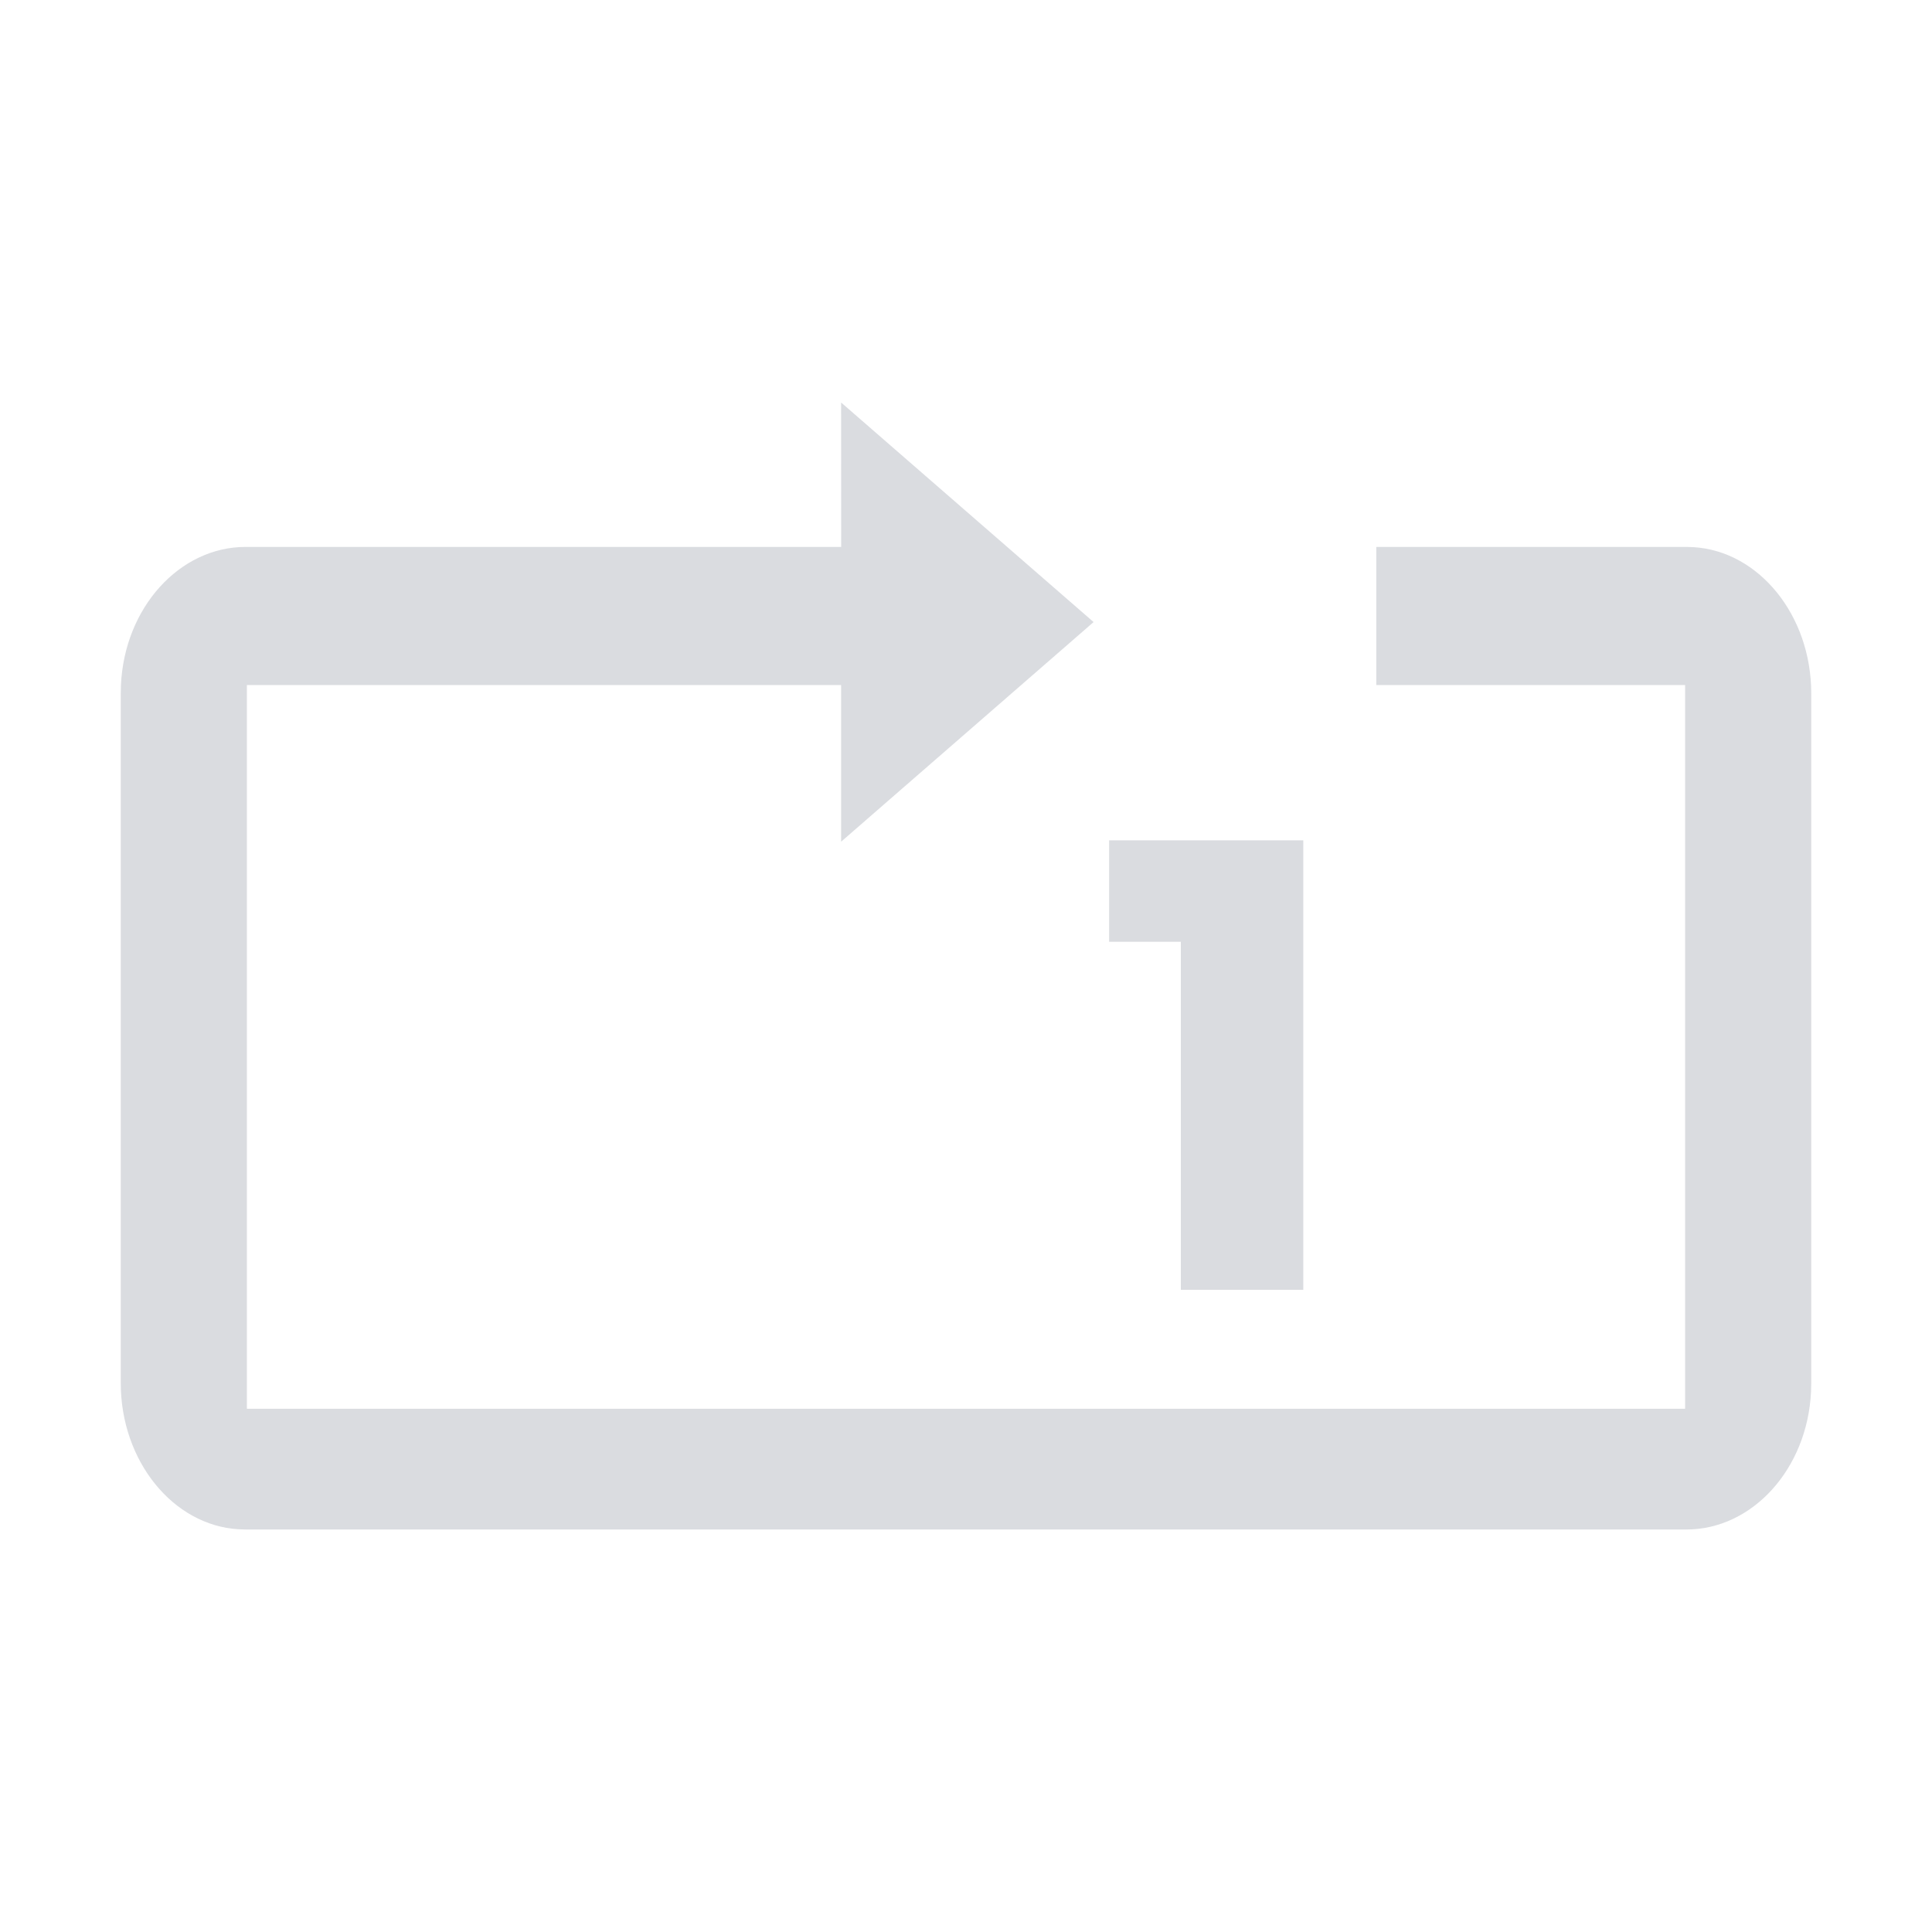 <?xml version="1.0" encoding="UTF-8"?>
<svg width="48px" height="48px" viewBox="0 0 48 48" version="1.1" xmlns="http://www.w3.org/2000/svg" xmlns:xlink="http://www.w3.org/1999/xlink">
    <title>单曲循环</title>
    <g id="单曲循环" stroke="none" stroke-width="1" fill="none" fill-rule="evenodd" opacity="0.603">
        <g id="编组备份-3" fill="#C2C5CC" fill-rule="nonzero">
            <path d="M34.194,17.02 L34.194,13.588 L41.899,13.588 L42.076,13.594 C43.692,13.692 45,15.278 45,17.229 L45,34.359 L44.995,34.568 C44.908,36.493 43.537,38 41.899,38 L6.101,38 L5.924,37.994 C4.308,37.897 3,36.31 3,34.359 L3,17.229 L3.005,17.02 C3.092,15.095 4.463,13.588 6.101,13.588 L20.899,13.588 L20.897,10 L27.17,15.455 L20.897,20.912 L20.897,17.02 L6.134,17.02 L6.134,35 L41.866,35 L41.866,17.02 L34.194,17.02 Z" id="Fill-1"></path>
            <polygon id="1" points="32.38 32.045 32.38 20.878 27.556 20.878 27.556 23.398 29.338 23.398 29.338 32.045"></polygon>
        </g>
    </g>
</svg>
